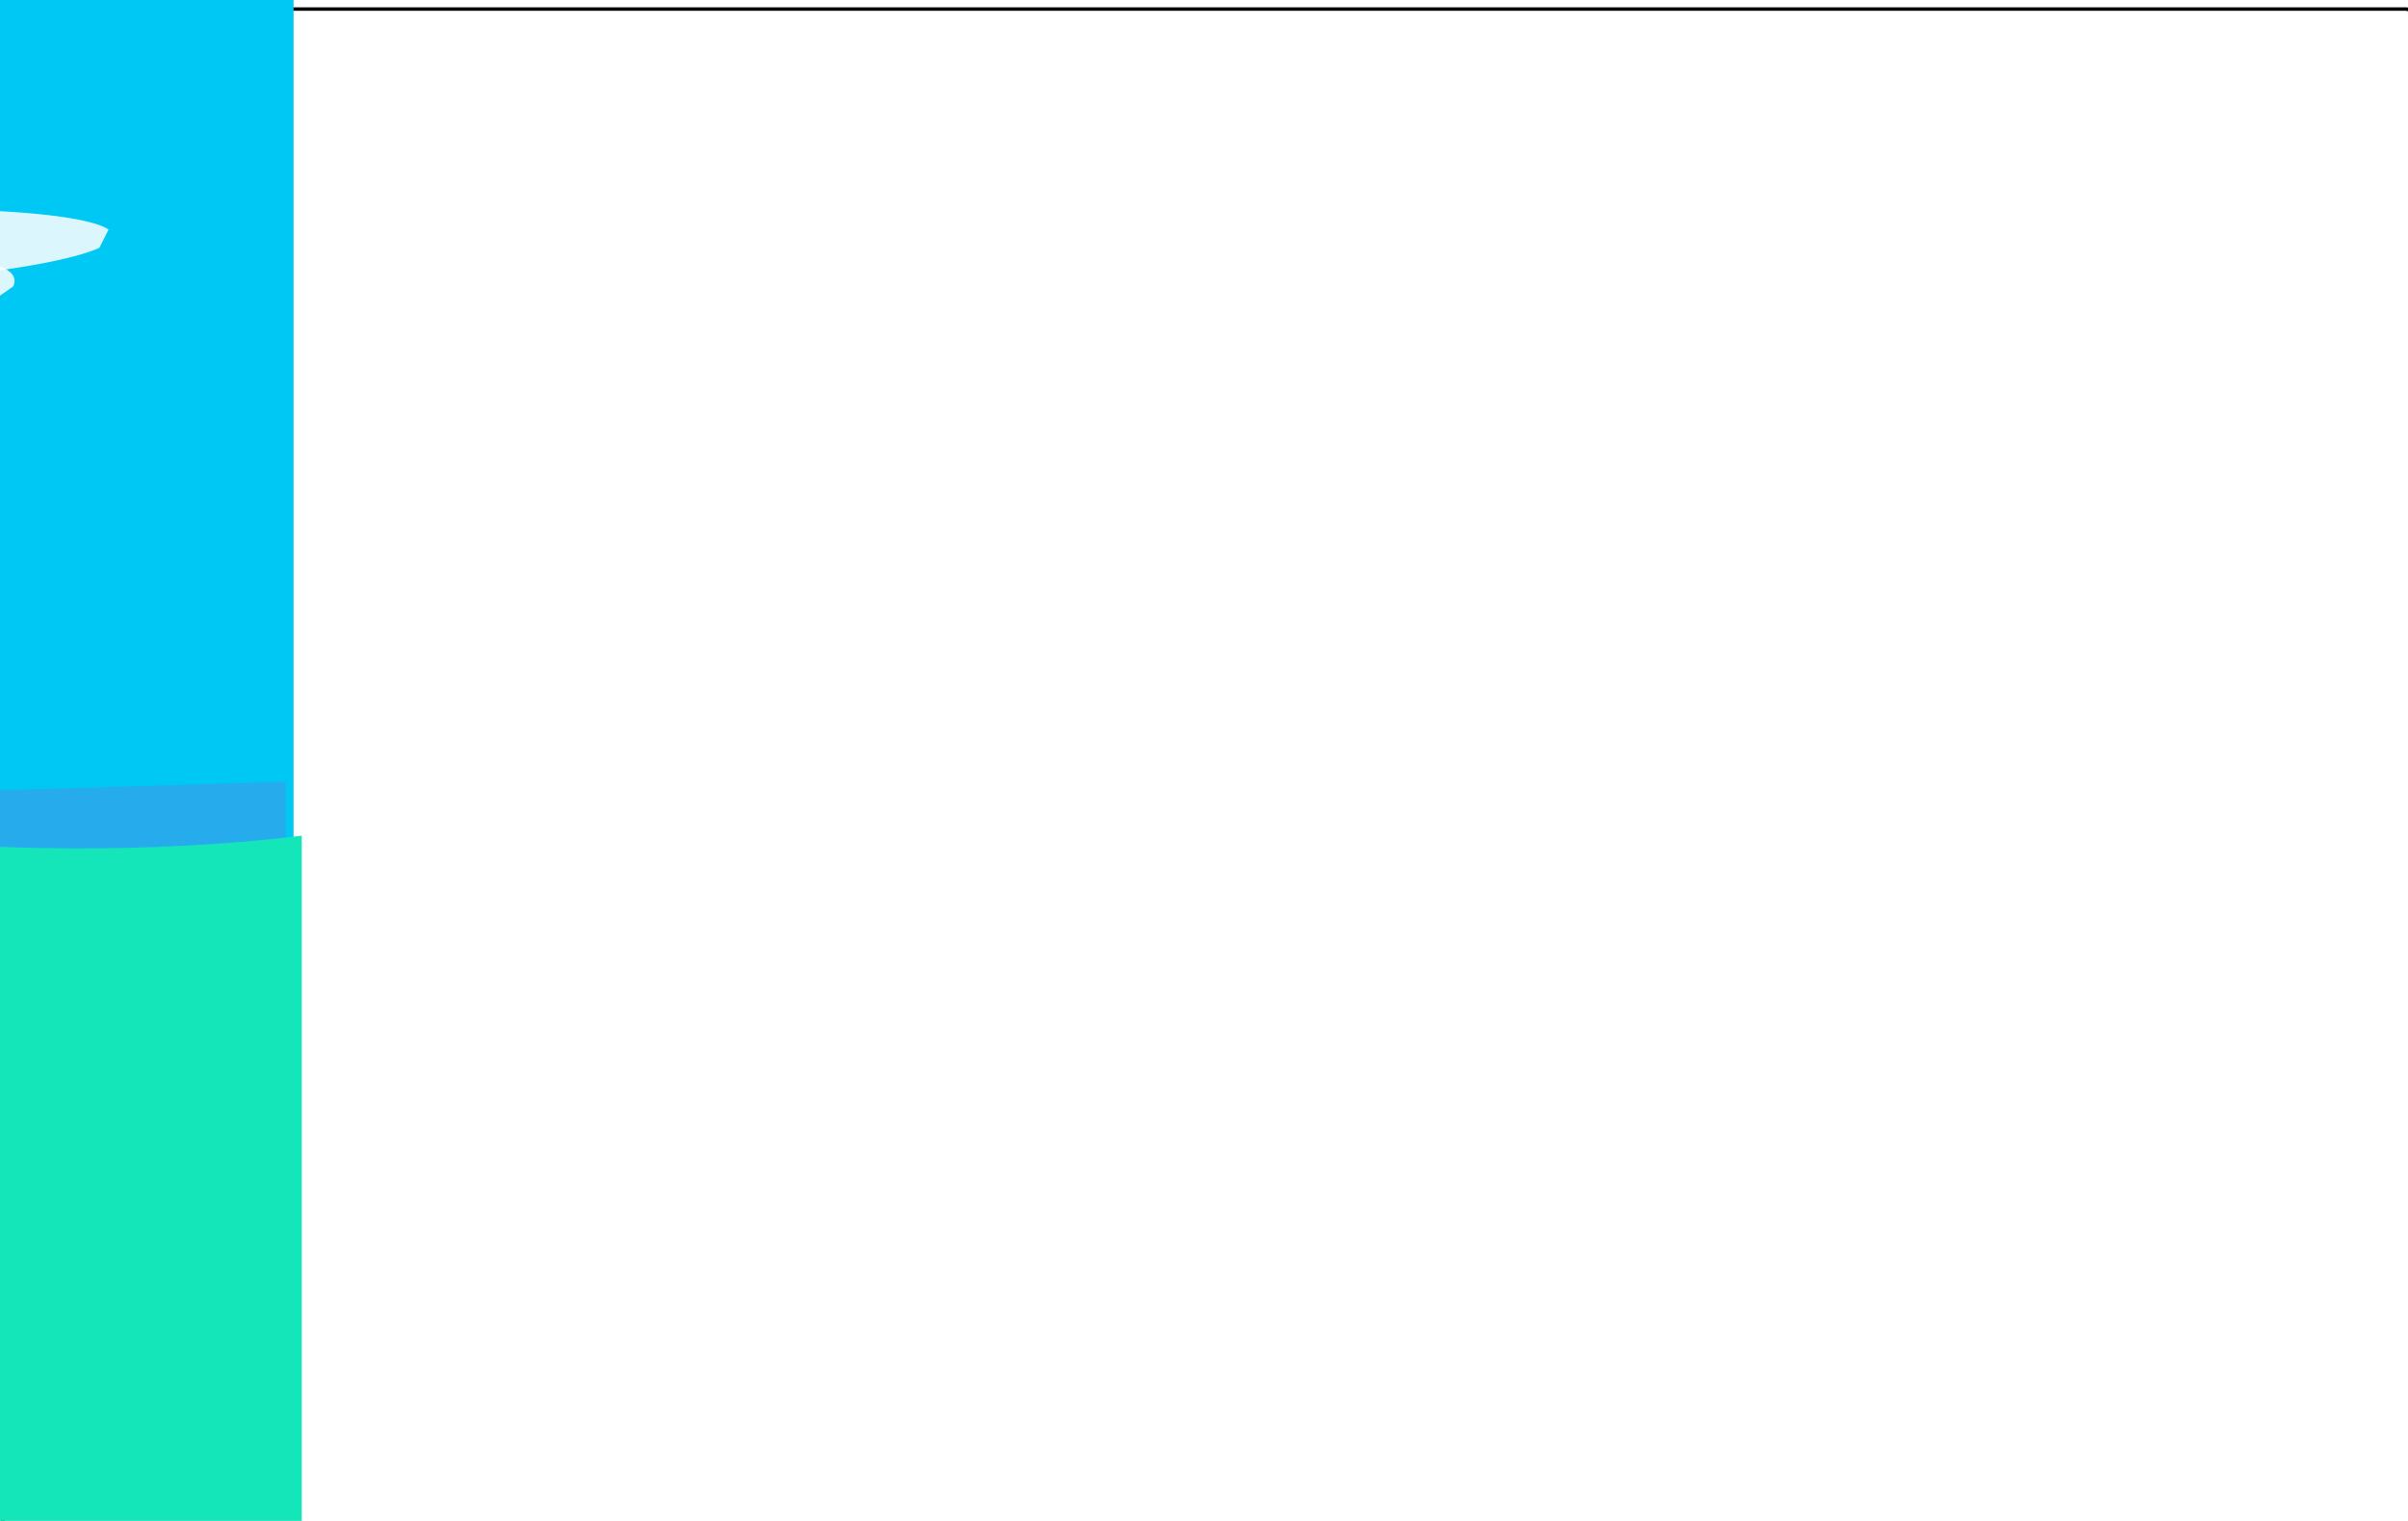 <?xml version="1.0" encoding="UTF-8" standalone="no"?>
<svg
   xmlns:dc="http://purl.org/dc/elements/1.1/"
   xmlns:cc="http://creativecommons.org/ns#"
   xmlns:rdf="http://www.w3.org/1999/02/22-rdf-syntax-ns#"
   xmlns:svg="http://www.w3.org/2000/svg"
   xmlns="http://www.w3.org/2000/svg"
   xmlns:xlink="http://www.w3.org/1999/xlink"
   xmlns:sodipodi="http://sodipodi.sourceforge.net/DTD/sodipodi-0.dtd"
   xmlns:inkscape="http://www.inkscape.org/namespaces/inkscape"
   width="1900"
   height="1200"
   viewBox="0 0 502.708 317.5"
   version="1.1"
   id="svg8"
   inkscape:version="1.0.2 (e86c870879, 2021-01-15)"
   sodipodi:docname="beach.svg">
  <defs
     id="defs2">
    <linearGradient
       inkscape:collect="always"
       id="linearGradient854">
      <stop
         style="stop-color:#64fe9b;stop-opacity:1;"
         offset="0"
         id="stop850" />
      <stop
         style="stop-color:#2e4567;stop-opacity:0"
         offset="1"
         id="stop852" />
    </linearGradient>
    <linearGradient
       inkscape:collect="always"
       xlink:href="#linearGradient854"
       id="linearGradient856"
       x1="1.429"
       y1="504.331"
       x2="1121.429"
       y2="504.331"
       gradientUnits="userSpaceOnUse" />
    <filter
       inkscape:collect="always"
       style="color-interpolation-filters:sRGB"
       id="filter1410"
       x="-0.183"
       width="1.367"
       y="-0.288"
       height="1.577">
      <feGaussianBlur
         inkscape:collect="always"
         stdDeviation="85.376"
         id="feGaussianBlur1412" />
    </filter>
    <filter
       inkscape:collect="always"
       style="color-interpolation-filters:sRGB"
       id="filter1916"
       x="-0.028"
       width="1.056"
       y="-0.058"
       height="1.116">
      <feGaussianBlur
         inkscape:collect="always"
         stdDeviation="13.166"
         id="feGaussianBlur1918" />
    </filter>
    <filter
       inkscape:collect="always"
       style="color-interpolation-filters:sRGB"
       id="filter3344"
       x="-0.007"
       width="1.014"
       y="-0.01"
       height="1.02">
      <feGaussianBlur
         inkscape:collect="always"
         stdDeviation="0.841"
         id="feGaussianBlur3346" />
    </filter>
    <filter
       inkscape:collect="always"
       style="color-interpolation-filters:sRGB"
       id="filter3348"
       x="-0.08"
       width="1.16"
       y="-0.141"
       height="1.283">
      <feGaussianBlur
         inkscape:collect="always"
         stdDeviation="0.841"
         id="feGaussianBlur3350" />
    </filter>
    <filter
       inkscape:collect="always"
       style="color-interpolation-filters:sRGB"
       id="filter3352"
       x="-0.083"
       width="1.167"
       y="-0.099"
       height="1.198">
      <feGaussianBlur
         inkscape:collect="always"
         stdDeviation="0.841"
         id="feGaussianBlur3354" />
    </filter>
    <filter
       inkscape:collect="always"
       style="color-interpolation-filters:sRGB"
       id="filter3356"
       x="-0.058"
       width="1.115"
       y="-0.147"
       height="1.294">
      <feGaussianBlur
         inkscape:collect="always"
         stdDeviation="0.841"
         id="feGaussianBlur3358" />
    </filter>
    <filter
       inkscape:collect="always"
       style="color-interpolation-filters:sRGB"
       id="filter3360"
       x="-0.055"
       width="1.11"
       y="-0.101"
       height="1.203">
      <feGaussianBlur
         inkscape:collect="always"
         stdDeviation="0.841"
         id="feGaussianBlur3362" />
    </filter>
    <filter
       inkscape:collect="always"
       style="color-interpolation-filters:sRGB"
       id="filter3364"
       x="-0.123"
       width="1.245"
       y="-0.178"
       height="1.356">
      <feGaussianBlur
         inkscape:collect="always"
         stdDeviation="0.841"
         id="feGaussianBlur3366" />
    </filter>
    <filter
       inkscape:collect="always"
       style="color-interpolation-filters:sRGB"
       id="filter3368"
       x="-0.088"
       width="1.176"
       y="-0.075"
       height="1.15">
      <feGaussianBlur
         inkscape:collect="always"
         stdDeviation="0.841"
         id="feGaussianBlur3370" />
    </filter>
    <filter
       inkscape:collect="always"
       style="color-interpolation-filters:sRGB"
       id="filter3348-3"
       x="-0.08"
       width="1.16"
       y="-0.141"
       height="1.283">
      <feGaussianBlur
         inkscape:collect="always"
         stdDeviation="0.841"
         id="feGaussianBlur3350-6" />
    </filter>
    <filter
       inkscape:collect="always"
       style="color-interpolation-filters:sRGB"
       id="filter3352-7"
       x="-0.083"
       width="1.167"
       y="-0.099"
       height="1.198">
      <feGaussianBlur
         inkscape:collect="always"
         stdDeviation="0.841"
         id="feGaussianBlur3354-5" />
    </filter>
    <filter
       inkscape:collect="always"
       style="color-interpolation-filters:sRGB"
       id="filter3356-3"
       x="-0.058"
       width="1.115"
       y="-0.147"
       height="1.294">
      <feGaussianBlur
         inkscape:collect="always"
         stdDeviation="0.841"
         id="feGaussianBlur3358-5" />
    </filter>
    <filter
       inkscape:collect="always"
       style="color-interpolation-filters:sRGB"
       id="filter3360-6"
       x="-0.055"
       width="1.11"
       y="-0.101"
       height="1.203">
      <feGaussianBlur
         inkscape:collect="always"
         stdDeviation="0.841"
         id="feGaussianBlur3362-2" />
    </filter>
    <filter
       inkscape:collect="always"
       style="color-interpolation-filters:sRGB"
       id="filter3368-9"
       x="-0.088"
       width="1.176"
       y="-0.075"
       height="1.15">
      <feGaussianBlur
         inkscape:collect="always"
         stdDeviation="0.841"
         id="feGaussianBlur3370-1" />
    </filter>
    <filter
       inkscape:collect="always"
       style="color-interpolation-filters:sRGB"
       id="filter3364-2"
       x="-0.123"
       width="1.245"
       y="-0.178"
       height="1.356">
      <feGaussianBlur
         inkscape:collect="always"
         stdDeviation="0.841"
         id="feGaussianBlur3366-7" />
    </filter>
    <filter
       inkscape:collect="always"
       style="color-interpolation-filters:sRGB"
       id="filter3679"
       x="-0.037"
       width="1.073"
       y="-0.103"
       height="1.206">
      <feGaussianBlur
         inkscape:collect="always"
         stdDeviation="4.535"
         id="feGaussianBlur3681" />
    </filter>
    <filter
       inkscape:collect="always"
       style="color-interpolation-filters:sRGB"
       id="filter3751"
       x="-0.013"
       width="1.026"
       y="-0.037"
       height="1.075">
      <feGaussianBlur
         inkscape:collect="always"
         stdDeviation="1.637"
         id="feGaussianBlur3753" />
    </filter>
    <filter
       inkscape:collect="always"
       style="color-interpolation-filters:sRGB"
       id="filter3895"
       x="-0.049"
       width="1.098"
       y="-0.192"
       height="1.383">
      <feGaussianBlur
         inkscape:collect="always"
         stdDeviation="2.961"
         id="feGaussianBlur3897" />
    </filter>
    <filter
       inkscape:collect="always"
       style="color-interpolation-filters:sRGB"
       id="filter3991"
       x="-0.059"
       width="1.118"
       y="-0.089"
       height="1.178">
      <feGaussianBlur
         inkscape:collect="always"
         stdDeviation="1.372"
         id="feGaussianBlur3993" />
    </filter>
    <filter
       inkscape:collect="always"
       style="color-interpolation-filters:sRGB"
       id="filter4031"
       x="-0.036"
       width="1.072"
       y="-0.051"
       height="1.102">
      <feGaussianBlur
         inkscape:collect="always"
         stdDeviation="0.847"
         id="feGaussianBlur4033" />
    </filter>
    <filter
       inkscape:collect="always"
       style="color-interpolation-filters:sRGB"
       id="filter4205"
       x="-0.472"
       width="1.945"
       y="-0.484"
       height="1.968">
      <feGaussianBlur
         inkscape:collect="always"
         stdDeviation="3.698"
         id="feGaussianBlur4207" />
    </filter>
  </defs>
  <sodipodi:namedview
     id="base"
     pagecolor="#ffffff"
     bordercolor="#666666"
     borderopacity="1.0"
     inkscape:pageopacity="0.0"
     inkscape:pageshadow="2"
     inkscape:zoom="0.49497475"
     inkscape:cx="103.08882"
     inkscape:cy="561.7107"
     inkscape:document-units="px"
     inkscape:current-layer="layer1"
     inkscape:document-rotation="0"
     showgrid="false"
     inkscape:window-width="2560"
     inkscape:window-height="1017"
     inkscape:window-x="1920"
     inkscape:window-y="1050"
     inkscape:window-maximized="1"
     inkscape:lockguides="true"
     inkscape:snap-global="false"
     units="px" />
  <g
     inkscape:label="Layer 1"
     inkscape:groupmode="layer"
     id="layer1">
    <path
       style="color:#000000;font-style:normal;font-variant:normal;font-weight:normal;font-stretch:normal;font-size:medium;line-height:normal;font-family:sans-serif;font-variant-ligatures:normal;font-variant-position:normal;font-variant-caps:normal;font-variant-numeric:normal;font-variant-alternates:normal;font-variant-east-asian:normal;font-feature-settings:normal;font-variation-settings:normal;text-indent:0;text-align:start;text-decoration:none;text-decoration-line:none;text-decoration-style:solid;text-decoration-color:#000000;letter-spacing:normal;word-spacing:normal;text-transform:none;writing-mode:lr-tb;direction:ltr;text-orientation:mixed;dominant-baseline:auto;baseline-shift:baseline;text-anchor:start;white-space:normal;shape-padding:0;shape-margin:0;inline-size:0;clip-rule:nonzero;display:inline;overflow:visible;visibility:visible;isolation:auto;mix-blend-mode:normal;color-interpolation:sRGB;color-interpolation-filters:linearRGB;solid-color:#000000;solid-opacity:1;vector-effect:none;fill:#000000;fill-opacity:1;fill-rule:nonzero;stroke:none;stroke-linecap:butt;stroke-linejoin:miter;stroke-miterlimit:4;stroke-dasharray:none;stroke-dashoffset:0;stroke-opacity:1;color-rendering:auto;image-rendering:auto;shape-rendering:auto;text-rendering:auto;enable-background:accumulate;stop-color:#000000;stop-opacity:1;opacity:1"
       d="M 1.633 1.527 C 0.877 1.527 0.258 2.147 0.258 2.902 L 0.258 318.373 C 0.258 319.129 0.877 319.75 1.633 319.75 L 502.312 319.75 C 503.068 319.75 503.688 319.129 503.688 318.373 L 503.688 2.902 C 503.688 2.147 503.068 1.527 502.312 1.527 L 1.633 1.527 z M 1.633 2.25 L 502.312 2.25 C 502.68 2.25 502.965 2.535 502.965 2.902 L 502.965 318.373 C 502.965 318.741 502.68 319.027 502.312 319.027 L 1.633 319.027 C 1.265 319.027 0.98 318.741 0.98 318.373 L 0.98 2.902 C 0.98 2.535 1.265 2.25 1.633 2.25 z "
       id="rect4289" />
    <path
       style="fill:none;fill-opacity:1;stroke:none;stroke-width:2.861;stroke-miterlimit:4;stroke-dasharray:none;stroke-opacity:0;filter:url(#filter1410)"
       d="m 534.286,642.866 c -16.221,1.857 -16.807,1.715 -10.887,-2.635 3.441,-2.529 38.155,-18.592 77.143,-35.695 101.259,-44.421 130.767,-57.973 181.956,-83.566 65.187,-32.591 90.36,-49.263 90.36,-59.846 0,-7.126 -9.198,-9.164 -31.045,-6.876 -41.974,4.394 -73.802,13.285 -137.519,38.412 -231.612,91.338 -429.877,157.051 -496.16,164.448 -18.642,2.08 -29.562,-1.107 -29.562,-8.627 0,-6.459 18.971,-25.958 44.224,-45.453 C 282.477,556.952 347.44,516.177 577.143,380.614 817.251,238.911 840.451,224.286 825.128,224.286 c -6.644,0 -18.882,4.889 -118.721,47.433 C 444.216,383.444 268.378,447.357 122.002,484.134 76.785,495.496 3.936,511.009 3.235,509.426 3.027,508.956 3.255,394.328 3.741,254.698 L 4.624,0.824 448.026,2.584 c 243.871,0.968 493.73,2.538 555.242,3.489 l 111.84,1.728 1.738,57.528 C 1148.974,839.903 999.342,562.048 534.286,642.866 Z"
       id="path862"
       transform="scale(0.265)"
       sodipodi:nodetypes="cssssssssssssssscssccc" />
    <g
       id="g4395"
       transform="translate(-94.158,-15.211)">
      <path
         style="color:#000000;font-style:normal;font-variant:normal;font-weight:normal;font-stretch:normal;font-size:medium;line-height:normal;font-family:sans-serif;font-variant-ligatures:normal;font-variant-position:normal;font-variant-caps:normal;font-variant-numeric:normal;font-variant-alternates:normal;font-variant-east-asian:normal;font-feature-settings:normal;font-variation-settings:normal;text-indent:0;text-align:start;text-decoration:none;text-decoration-line:none;text-decoration-style:solid;text-decoration-color:#000000;letter-spacing:normal;word-spacing:normal;text-transform:none;writing-mode:lr-tb;direction:ltr;text-orientation:mixed;dominant-baseline:auto;baseline-shift:baseline;text-anchor:start;white-space:normal;shape-padding:0;shape-margin:0;inline-size:0;clip-rule:nonzero;display:inline;overflow:visible;visibility:visible;isolation:auto;mix-blend-mode:normal;color-interpolation:sRGB;color-interpolation-filters:linearRGB;solid-color:#000000;solid-opacity:1;vector-effect:none;fill:#000000;fill-opacity:1;fill-rule:nonzero;stroke:none;stroke-width:1.619;stroke-linecap:butt;stroke-linejoin:miter;stroke-miterlimit:4;stroke-dasharray:none;stroke-dashoffset:0;stroke-opacity:1;color-rendering:auto;image-rendering:auto;shape-rendering:auto;text-rendering:auto;enable-background:accumulate;stop-color:#000000"
         d="m -363.504,216.045 -0.116,106.078 517.228,-1.079 0.031,-23.232 h -0.459 l -0.031,22.835 -516.307,1.076 0.112,-105.678 z"
         id="path15" />
      <path
         style="fill:url(#linearGradient856);fill-opacity:1;stroke:none;stroke-width:2.86;stroke-miterlimit:4;stroke-dasharray:none;stroke-opacity:1;filter:url(#filter1916)"
         d="M 1.429,644.968 V 514.222 L 49.286,504.618 C 208.846,472.597 403.307,404.585 719.407,270.247 c 48.388,-20.564 89.531,-37.349 91.429,-37.299 1.898,0.05 0.879,2.091 -2.264,4.536 -6.448,5.016 -147.65,89.37 -305.714,182.633 -190.638,112.483 -271.769,165.911 -310.907,204.747 -13.435,13.331 -16.448,17.996 -15.714,24.333 1.35,11.664 11.524,14.113 40.954,9.857 73.325,-10.602 260.833,-73.201 490.458,-163.74 67.066,-26.444 103.081,-36.025 140.869,-37.476 19.988,-0.768 24.245,1.104 18.434,8.107 -16.36,19.713 -102.373,62.899 -278.736,139.952 -58.355,25.495 -75.358,34.314 -75.358,39.085 0,10.548 108.262,-15.23 325.259,-77.448 l 138.116,-39.601 9.7,13.176 c 13.849,18.812 20.883,39.576 24.141,71.26 5.01,48.721 -0.736,41.287 58.729,75.992 l 52.626,30.713 v 26.42 26.42 l -266.187,1.9 c -146.403,1.045 -398.403,1.9 -560,1.9 H 1.429 Z"
         id="path848"
         transform="matrix(0.437,0,0,0.383,-364.911,25.165)" />
      <path
         id="rect1794"
         style="fill:#00c8f4;fill-opacity:1;stroke:none;stroke-width:0.723;stroke-miterlimit:4;stroke-dasharray:none;stroke-opacity:1;filter:url(#filter3344)"
         transform="matrix(1.76,0,0,1.505,-365.48,8.833)"
         d="M 1.157,1.45 H 295.308 c 0.373,0 0.674,0.301 0.674,0.674 V 205.548 c 0,0.373 -0.301,0.674 -0.674,0.674 H 1.157 c -0.373,0 -0.674,-0.301 -0.674,-0.674 V 2.124 c 0,-0.373 0.301,-0.674 0.674,-0.674 z" />
      <g
         id="g3394"
         transform="matrix(1.741,0,0,1.011,-220.152,-21.654)"
         style="filter:url(#filter3991)">
        <path
           id="path1920"
           style="fill:#ffffff;fill-opacity:0.859;stroke:none;stroke-width:0.723;stroke-miterlimit:4;stroke-dasharray:none;stroke-opacity:1;filter:url(#filter3348)"
           d="m 52.133,58.569 a 12.597,7.142 0 0 1 -11.049,7.088 12.597,7.142 0 0 1 -13.765,-5.346 12.597,7.142 0 0 1 7.667,-8.402 12.597,7.142 0 0 1 15.649,3.281" />
        <path
           id="path1922"
           style="fill:#ffffff;fill-opacity:0.859;stroke:none;stroke-width:0.723;stroke-miterlimit:4;stroke-dasharray:none;stroke-opacity:1;filter:url(#filter3352)"
           d="M 74.85,65.377 A 12.108,10.187 0 0 1 64.23,75.486 12.108,10.187 0 0 1 51,67.861 12.108,10.187 0 0 1 58.369,55.878 12.108,10.187 0 0 1 73.41,60.558" />
        <path
           id="path1924"
           style="fill:#ffffff;fill-opacity:0.859;stroke:none;stroke-width:0.723;stroke-miterlimit:4;stroke-dasharray:none;stroke-opacity:1;filter:url(#filter3356)"
           d="M 73.41,53.695 A 17.501,6.863 0 0 1 58.059,60.506 17.501,6.863 0 0 1 38.936,55.369 17.501,6.863 0 0 1 49.587,47.295 17.501,6.863 0 0 1 71.328,50.448" />
        <path
           id="path1926"
           style="fill:#ffffff;fill-opacity:0.859;stroke:none;stroke-width:0.723;stroke-miterlimit:4;stroke-dasharray:none;stroke-opacity:1;filter:url(#filter3360)"
           d="M 69.95,73.934 A 18.402,9.962 0 0 1 53.809,83.821 18.402,9.962 0 0 1 33.702,76.364 18.402,9.962 0 0 1 44.901,64.645 18.402,9.962 0 0 1 67.761,69.222" />
        <path
           id="path1928"
           style="fill:#ffffff;fill-opacity:0.859;stroke:none;stroke-width:0.723;stroke-miterlimit:4;stroke-dasharray:none;stroke-opacity:1;filter:url(#filter3368)"
           d="M 42.177,62.917 A 11.452,13.447 0 0 1 32.132,76.263 11.452,13.447 0 0 1 19.619,66.197 11.452,13.447 0 0 1 26.589,50.378 11.452,13.447 0 0 1 40.815,56.556" />
        <path
           id="path1930"
           style="fill:#ffffff;fill-opacity:0.859;stroke:none;stroke-width:0.723;stroke-miterlimit:4;stroke-dasharray:none;stroke-opacity:1;filter:url(#filter3364)"
           d="m 57.275,62.225 a 8.23,5.669 0 0 1 -7.219,5.626 8.23,5.669 0 0 1 -8.993,-4.243 8.23,5.669 0 0 1 5.009,-6.668 8.23,5.669 0 0 1 10.224,2.605" />
      </g>
      <path
         id="path4035"
         style="fill:#ffff00;fill-opacity:0.862;stroke:none;stroke-width:0.723;stroke-miterlimit:4;stroke-dasharray:none;stroke-opacity:1;filter:url(#filter4205)"
         transform="matrix(1.741,0,0,1.505,-363.47,12.192)"
         d="m 179.257,27.46 a 9.394,9.17 0 0 1 -8.24,9.101 9.394,9.17 0 0 1 -10.265,-6.864 9.394,9.17 0 0 1 5.717,-10.788 9.394,9.17 0 0 1 11.67,4.213" />
      <g
         id="g3394-0"
         transform="matrix(3.165,0,-2.625,1.176,23.502,3.809)"
         style="filter:url(#filter3895)">
        <path
           id="path1920-9"
           style="fill:#ffffff;fill-opacity:0.859;stroke:none;stroke-width:0.723;stroke-miterlimit:4;stroke-dasharray:none;stroke-opacity:1;filter:url(#filter3348-3)"
           d="m 52.133,58.569 a 12.597,7.142 0 0 1 -11.049,7.088 12.597,7.142 0 0 1 -13.765,-5.346 12.597,7.142 0 0 1 7.667,-8.402 12.597,7.142 0 0 1 15.649,3.281" />
        <path
           id="path1922-3"
           style="fill:#ffffff;fill-opacity:0.859;stroke:none;stroke-width:0.723;stroke-miterlimit:4;stroke-dasharray:none;stroke-opacity:1;filter:url(#filter3352-7)"
           d="M 74.85,65.377 A 12.108,10.187 0 0 1 64.23,75.486 12.108,10.187 0 0 1 51,67.861 12.108,10.187 0 0 1 58.369,55.878 12.108,10.187 0 0 1 73.41,60.558" />
        <path
           id="path1924-6"
           style="fill:#ffffff;fill-opacity:0.859;stroke:none;stroke-width:0.723;stroke-miterlimit:4;stroke-dasharray:none;stroke-opacity:1;filter:url(#filter3356-3)"
           d="M 73.41,53.695 A 17.501,6.863 0 0 1 58.059,60.506 17.501,6.863 0 0 1 38.936,55.369 17.501,6.863 0 0 1 49.587,47.295 17.501,6.863 0 0 1 71.328,50.448" />
        <path
           id="path1926-0"
           style="fill:#ffffff;fill-opacity:0.859;stroke:none;stroke-width:0.723;stroke-miterlimit:4;stroke-dasharray:none;stroke-opacity:1;filter:url(#filter3360-6)"
           d="M 69.95,73.934 A 18.402,9.962 0 0 1 53.809,83.821 18.402,9.962 0 0 1 33.702,76.364 18.402,9.962 0 0 1 44.901,64.645 18.402,9.962 0 0 1 67.761,69.222" />
        <path
           id="path1928-6"
           style="fill:#ffffff;fill-opacity:0.859;stroke:none;stroke-width:0.723;stroke-miterlimit:4;stroke-dasharray:none;stroke-opacity:1;filter:url(#filter3368-9)"
           d="M 42.177,62.917 A 11.452,13.447 0 0 1 32.132,76.263 11.452,13.447 0 0 1 19.619,66.197 11.452,13.447 0 0 1 26.589,50.378 11.452,13.447 0 0 1 40.815,56.556" />
        <path
           id="path1930-2"
           style="fill:#ffffff;fill-opacity:0.859;stroke:none;stroke-width:0.723;stroke-miterlimit:4;stroke-dasharray:none;stroke-opacity:1;filter:url(#filter3364-2)"
           d="m 57.275,62.225 a 8.23,5.669 0 0 1 -7.219,5.626 8.23,5.669 0 0 1 -8.993,-4.243 8.23,5.669 0 0 1 5.009,-6.668 8.23,5.669 0 0 1 10.224,2.605" />
      </g>
      <g
         id="g3488"
         transform="matrix(-2.491,0.268,-0.303,-0.995,-129.686,121.859)"
         style="filter:url(#filter4031)">
        <path
           id="path3476"
           style="fill:#ffffff;fill-opacity:0.859;stroke:none;stroke-width:0.723;stroke-miterlimit:4;stroke-dasharray:none;stroke-opacity:1;filter:url(#filter3348)"
           d="m 52.133,58.569 a 12.597,7.142 0 0 1 -11.049,7.088 12.597,7.142 0 0 1 -13.765,-5.346 12.597,7.142 0 0 1 7.667,-8.402 12.597,7.142 0 0 1 15.649,3.281" />
        <path
           id="circle3478"
           style="fill:#ffffff;fill-opacity:0.859;stroke:none;stroke-width:0.723;stroke-miterlimit:4;stroke-dasharray:none;stroke-opacity:1;filter:url(#filter3352)"
           d="M 74.85,65.377 A 12.108,10.187 0 0 1 64.23,75.486 12.108,10.187 0 0 1 51,67.861 12.108,10.187 0 0 1 58.369,55.878 12.108,10.187 0 0 1 73.41,60.558" />
        <path
           id="circle3480"
           style="fill:#ffffff;fill-opacity:0.859;stroke:none;stroke-width:0.723;stroke-miterlimit:4;stroke-dasharray:none;stroke-opacity:1;filter:url(#filter3356)"
           d="M 73.41,53.695 A 17.501,6.863 0 0 1 58.059,60.506 17.501,6.863 0 0 1 38.936,55.369 17.501,6.863 0 0 1 49.587,47.295 17.501,6.863 0 0 1 71.328,50.448" />
        <path
           id="circle3482"
           style="fill:#ffffff;fill-opacity:0.859;stroke:none;stroke-width:0.723;stroke-miterlimit:4;stroke-dasharray:none;stroke-opacity:1;filter:url(#filter3360)"
           d="M 69.95,73.934 A 18.402,9.962 0 0 1 53.809,83.821 18.402,9.962 0 0 1 33.702,76.364 18.402,9.962 0 0 1 44.901,64.645 18.402,9.962 0 0 1 67.761,69.222" />
        <path
           id="circle3484"
           style="fill:#ffffff;fill-opacity:0.859;stroke:none;stroke-width:0.723;stroke-miterlimit:4;stroke-dasharray:none;stroke-opacity:1;filter:url(#filter3368)"
           d="M 42.177,62.917 A 11.452,13.447 0 0 1 32.132,76.263 11.452,13.447 0 0 1 19.619,66.197 11.452,13.447 0 0 1 26.589,50.378 11.452,13.447 0 0 1 40.815,56.556" />
        <path
           id="circle3486"
           style="fill:#ffffff;fill-opacity:0.859;stroke:none;stroke-width:0.723;stroke-miterlimit:4;stroke-dasharray:none;stroke-opacity:1;filter:url(#filter3364)"
           d="m 57.275,62.225 a 8.23,5.669 0 0 1 -7.219,5.626 8.23,5.669 0 0 1 -8.993,-4.243 8.23,5.669 0 0 1 5.009,-6.668 8.23,5.669 0 0 1 10.224,2.605" />
      </g>
      <path
         id="rect3490"
         style="fill:#26abec;fill-opacity:1;stroke:none;stroke-width:0.747;stroke-miterlimit:4;stroke-dasharray:none;stroke-opacity:1;filter:url(#filter3679)"
         d="m -1.68,109.998 77.643,4.175 130.629,-11.474 56.789,8.899 33.738,-1.171 V 210.494 H -0.213 Z"
         sodipodi:nodetypes="cccccccc"
         transform="matrix(1.741,0,0,1.505,-363.47,12.192)" />
      <path
         id="path3493"
         style="fill:#15e6b9;fill-opacity:1;stroke:none;stroke-width:0.747;stroke-miterlimit:4;stroke-dasharray:none;stroke-opacity:1;filter:url(#filter3751)"
         d="m 0.531,117.931 c 0,0 21.054,-0.518 42.841,0.546 13.194,0.644 26.09,3.121 36.362,3.064 39.192,-0.217 79.472,-7.581 118.64,-8.971 15.674,-0.556 39.691,5.295 59.662,6.68 22.32,1.547 39.826,-1.319 39.826,-1.319 V 217.998 H 0.531 Z"
         sodipodi:nodetypes="csssscccc"
         transform="matrix(1.758,0,0,1.504,-366.493,12.278)" />
    </g>
  </g>
</svg>
